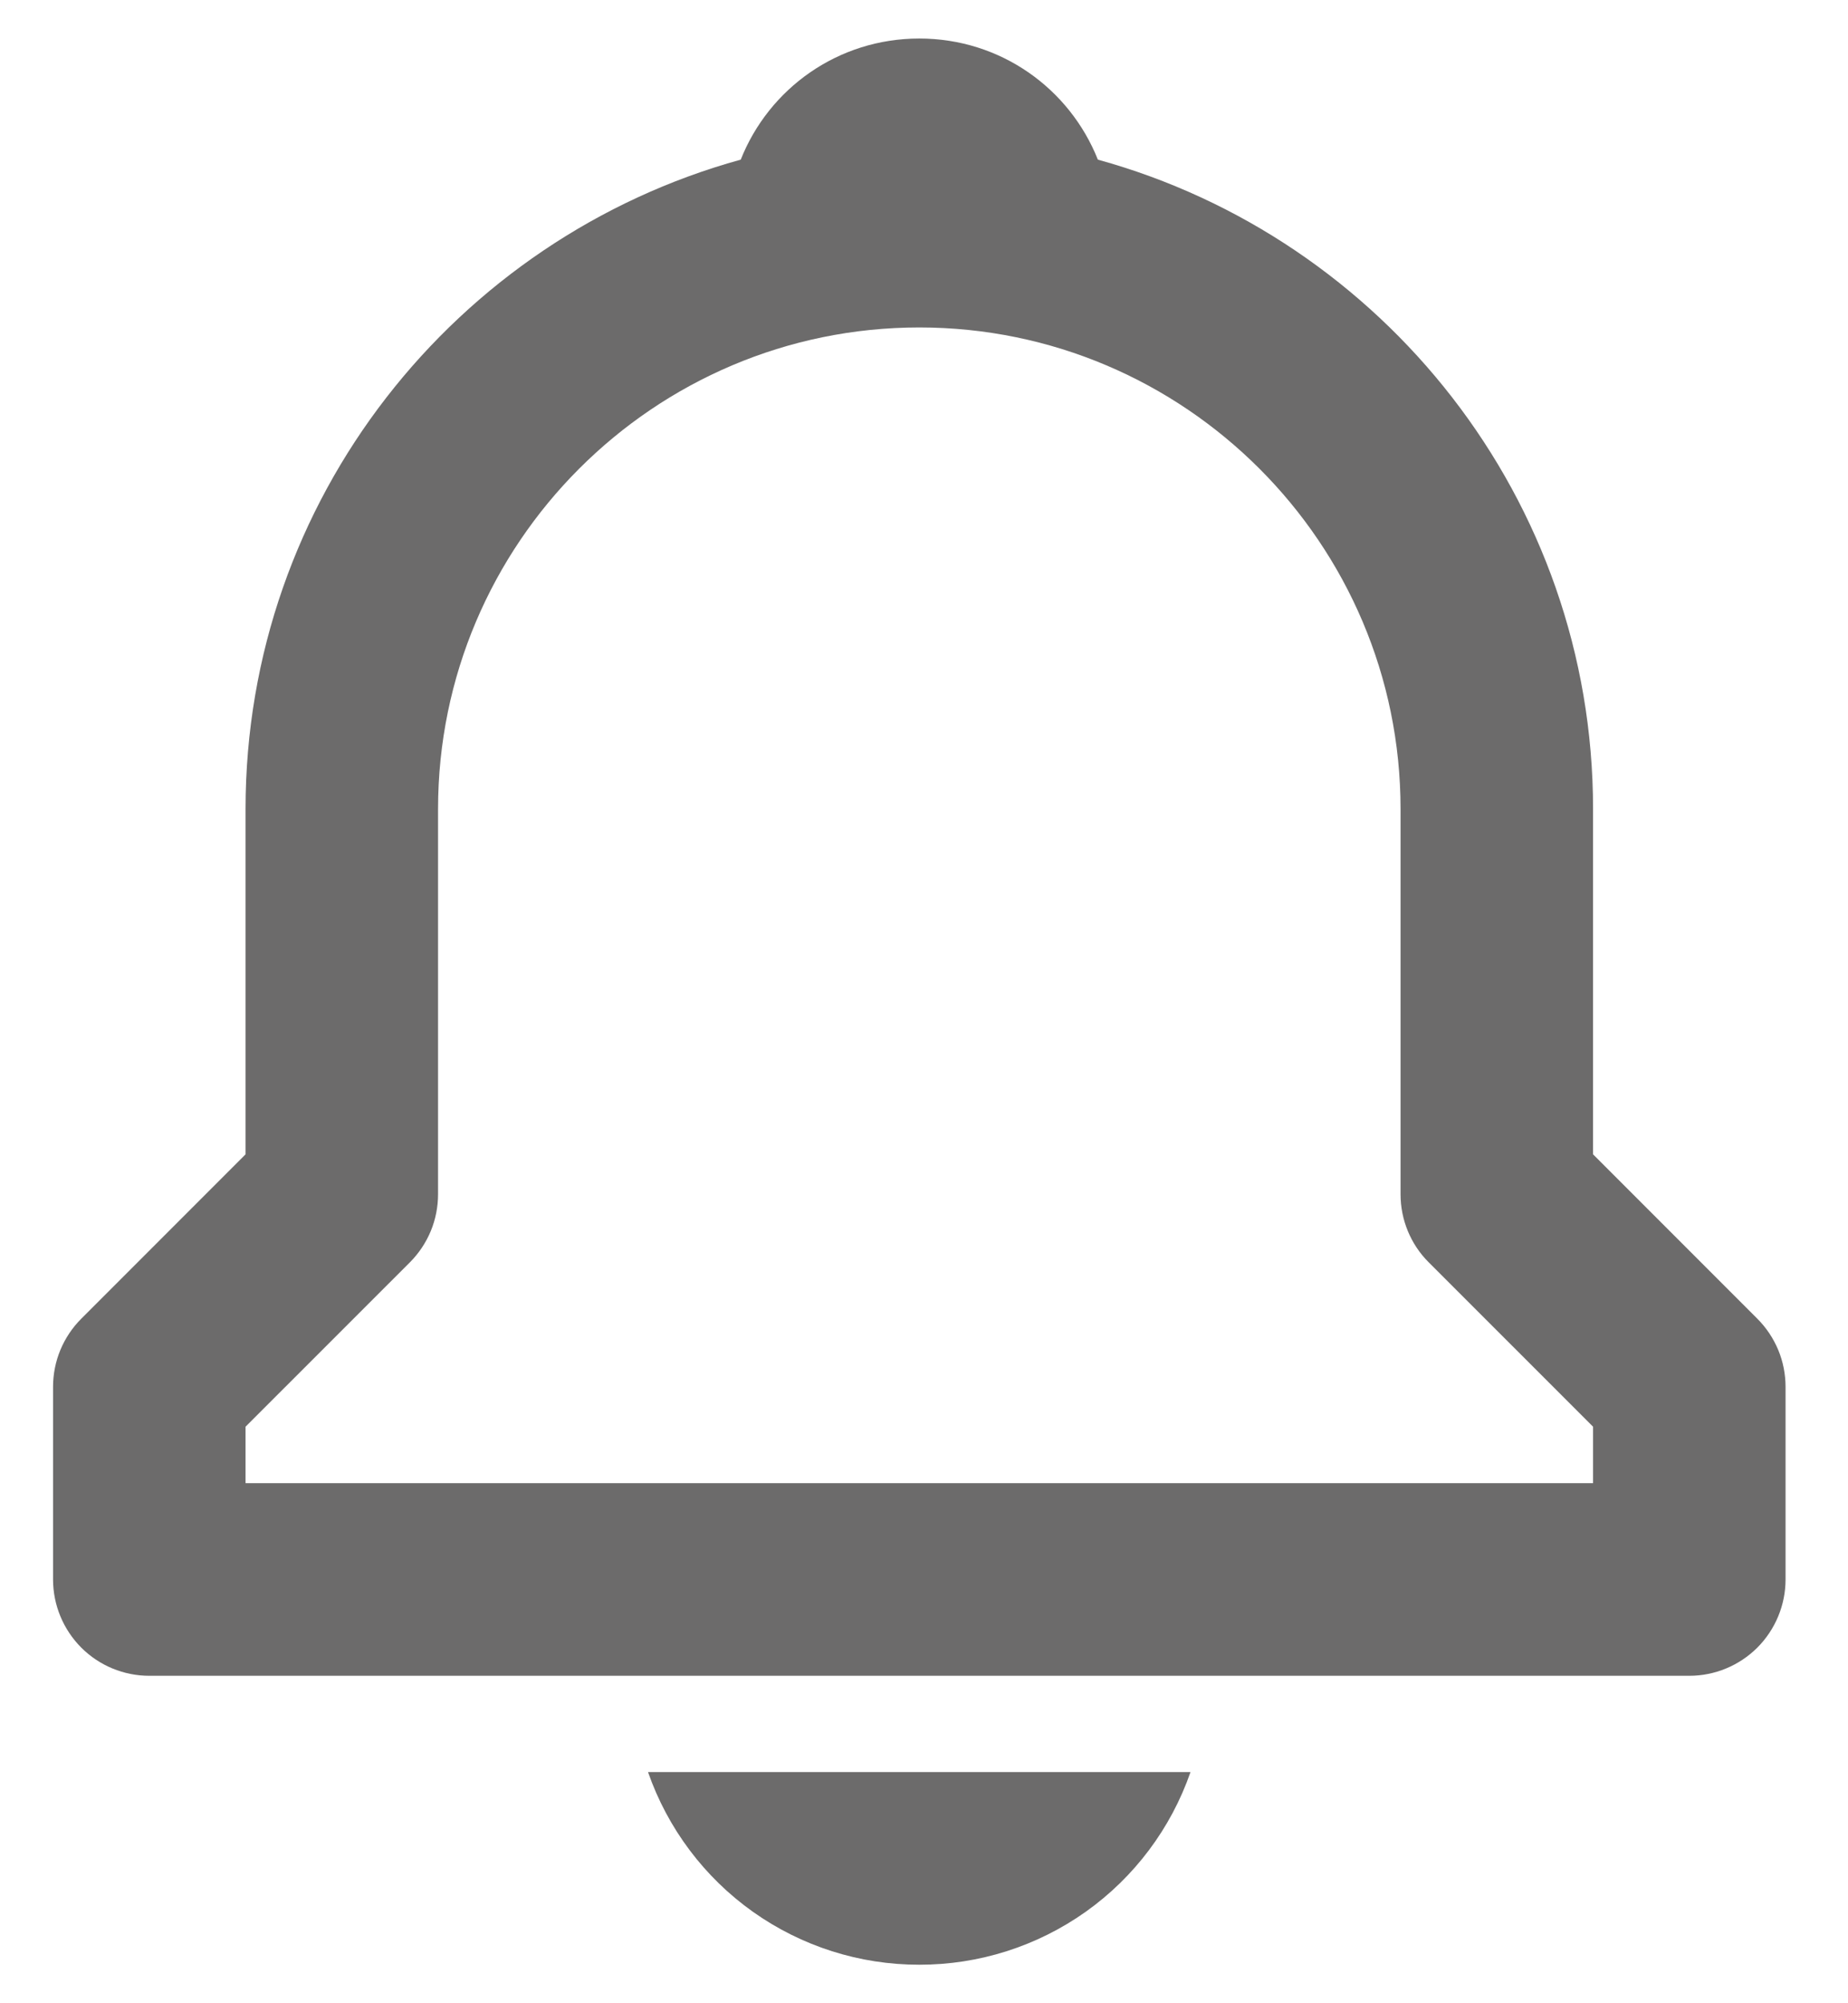 <svg width="24" height="26" viewBox="0 0 24 26" fill="none" xmlns="http://www.w3.org/2000/svg">
<path d="M20.689 14.982V10.5C20.689 6.479 17.958 3.091 14.258 2.072C13.891 1.15 12.996 0.5 11.939 0.5C10.881 0.5 9.986 1.15 9.62 2.072C5.92 3.092 3.189 6.479 3.189 10.5V14.982L1.055 17.116C0.939 17.232 0.847 17.37 0.784 17.521C0.721 17.673 0.689 17.836 0.689 18V20.5C0.689 20.831 0.821 21.149 1.055 21.384C1.289 21.618 1.607 21.75 1.939 21.75H21.939C22.27 21.75 22.588 21.618 22.823 21.384C23.057 21.149 23.189 20.831 23.189 20.5V18C23.189 17.836 23.157 17.673 23.094 17.521C23.031 17.37 22.939 17.232 22.823 17.116L20.689 14.982ZM20.689 19.25H3.189V18.517L5.323 16.384C5.439 16.268 5.531 16.13 5.594 15.979C5.657 15.827 5.689 15.664 5.689 15.5V10.5C5.689 7.054 8.493 4.25 11.939 4.25C15.385 4.25 18.189 7.054 18.189 10.5V15.5C18.189 15.832 18.32 16.15 18.555 16.384L20.689 18.517V19.25ZM11.939 25.5C12.713 25.501 13.468 25.261 14.1 24.813C14.731 24.365 15.207 23.731 15.461 23H8.416C8.671 23.731 9.147 24.365 9.778 24.813C10.41 25.261 11.165 25.501 11.939 25.5V25.5Z" fill="rgb(108, 107, 107)"/>
</svg>
